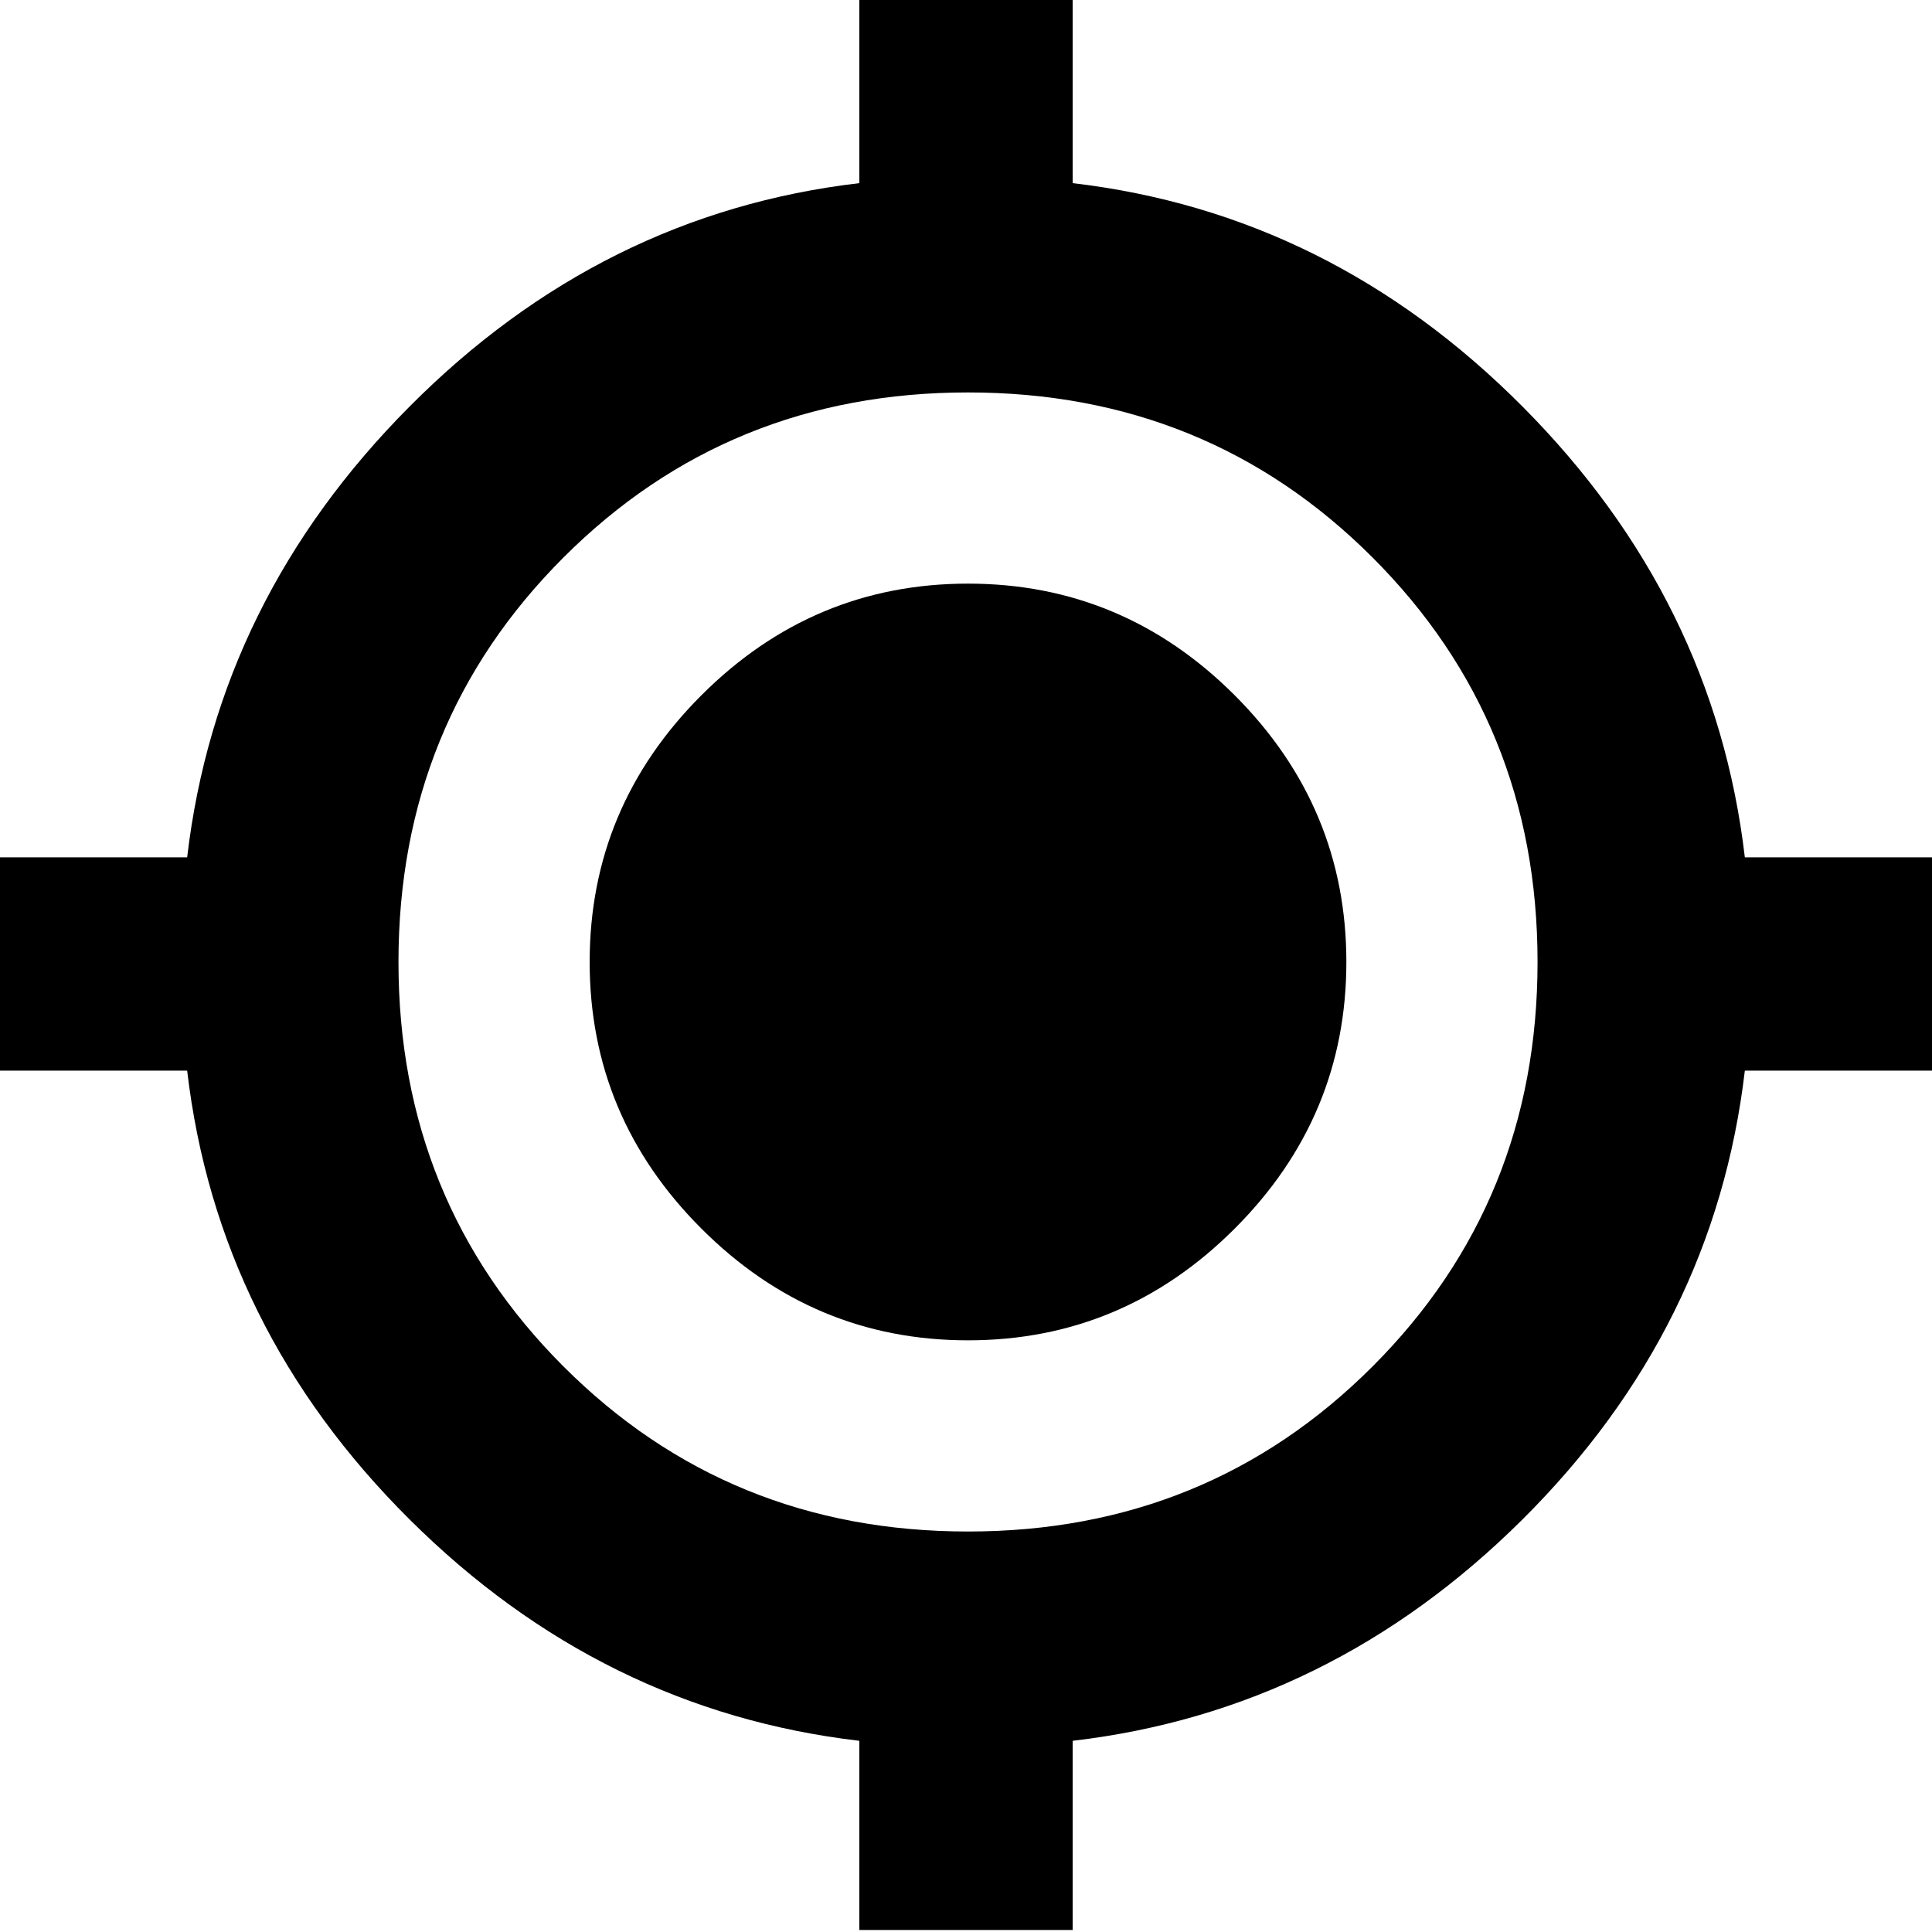 <svg xmlns="http://www.w3.org/2000/svg" height="24" width="24"><path d="M10.675 23.975V21.625Q7.475 21.25 5.088 18.875Q2.7 16.5 2.325 13.3H-0.025V10.65H2.325Q2.7 7.45 5.088 5.05Q7.475 2.65 10.675 2.275V-0.075H13.325V2.275Q16.525 2.65 18.913 5.05Q21.3 7.45 21.675 10.65H24.025V13.3H21.675Q21.3 16.5 18.913 18.875Q16.525 21.25 13.325 21.625V23.975ZM12.025 19.025Q15 19.025 17.05 16.975Q19.1 14.925 19.1 11.95Q19.1 8.975 17.05 6.925Q15 4.875 12.025 4.875Q9.05 4.875 7 6.925Q4.95 8.975 4.95 11.95Q4.95 14.925 7 16.975Q9.05 19.025 12.025 19.025ZM12.025 16.65Q10.1 16.65 8.713 15.262Q7.325 13.875 7.325 11.95Q7.325 10.025 8.713 8.637Q10.1 7.25 12.025 7.25Q13.95 7.25 15.338 8.637Q16.725 10.025 16.725 11.95Q16.725 13.875 15.338 15.262Q13.95 16.65 12.025 16.65ZM12.025 14Q12.85 14 13.463 13.387Q14.075 12.775 14.075 11.95Q14.075 11.125 13.463 10.512Q12.85 9.9 12.025 9.9Q11.2 9.9 10.588 10.512Q9.975 11.125 9.975 11.95Q9.975 12.775 10.588 13.387Q11.2 14 12.025 14ZM12.025 14Q11.2 14 10.588 13.387Q9.975 12.775 9.975 11.95Q9.975 11.125 10.588 10.512Q11.2 9.9 12.025 9.9Q12.85 9.9 13.463 10.512Q14.075 11.125 14.075 11.95Q14.075 12.775 13.463 13.387Q12.85 14 12.025 14Z"/></svg>